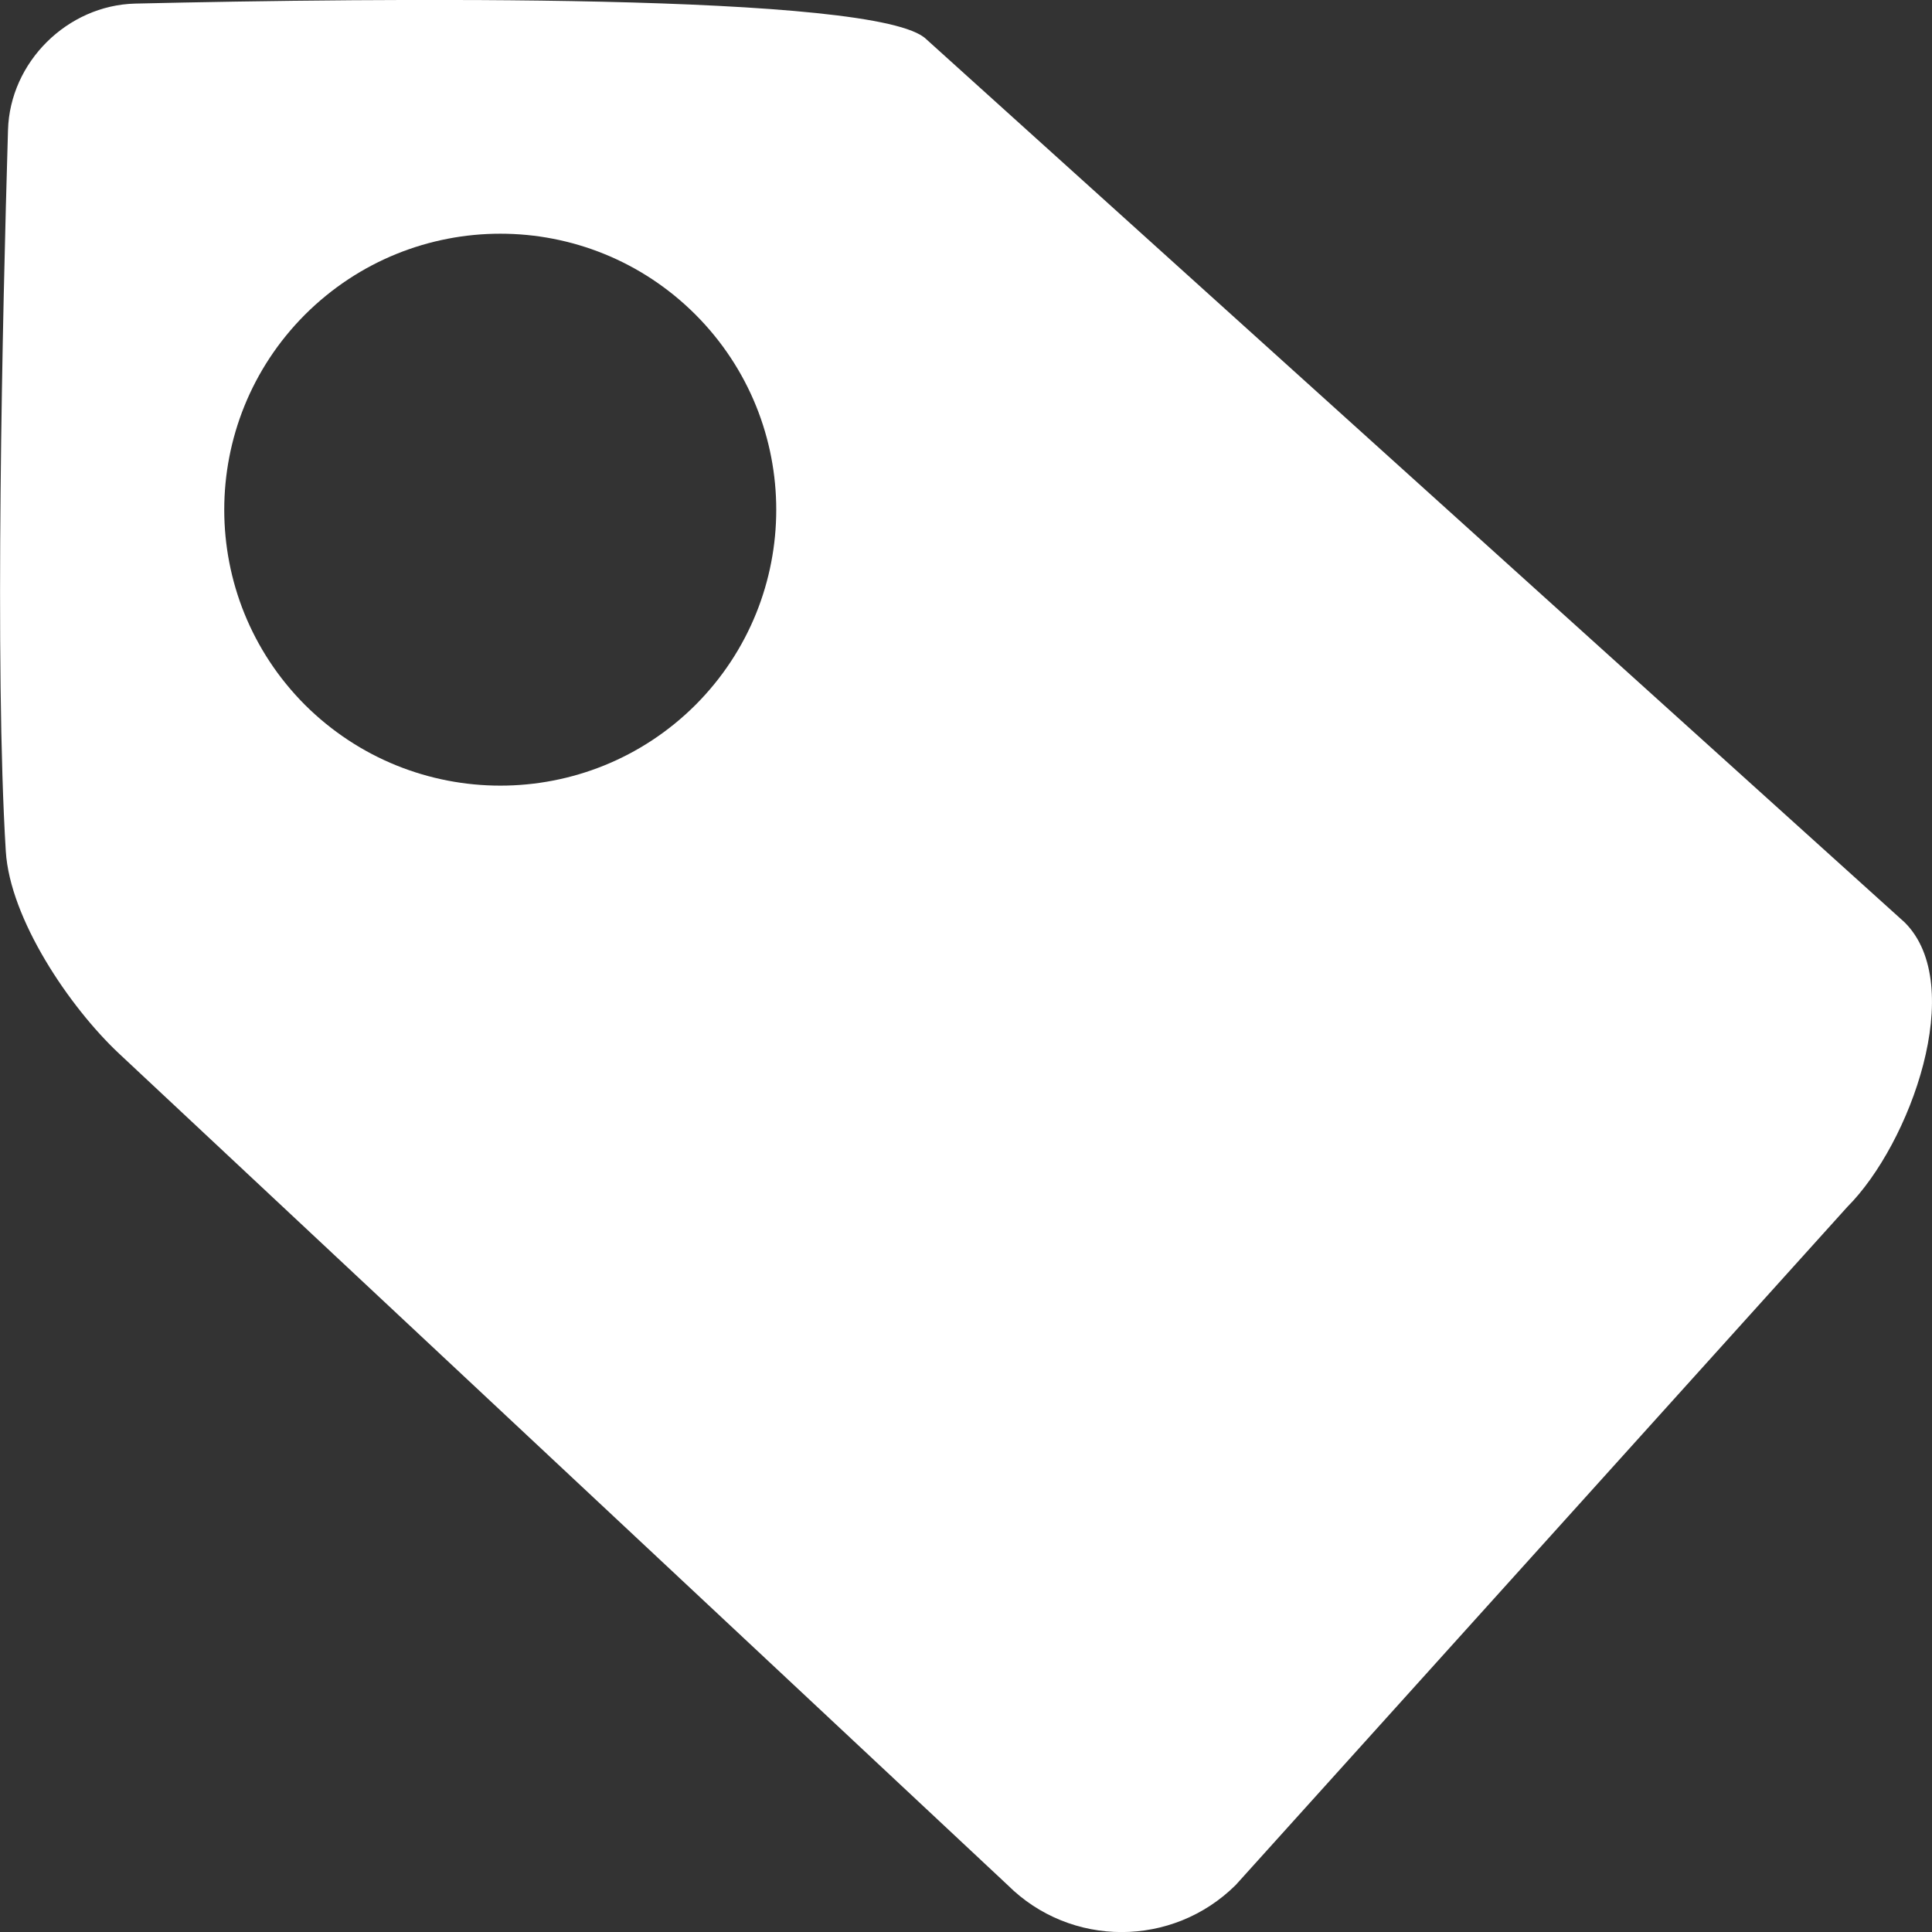<?xml version="1.0" encoding="UTF-8"?>
<svg width="7px" height="7px" viewBox="0 0 7 7" version="1.1" xmlns="http://www.w3.org/2000/svg" xmlns:xlink="http://www.w3.org/1999/xlink">
    <rect x="0" y="0" width="7" height="7" fill="#333333" stroke="none"/>
    <!-- Generator: Sketch 64 (93537) - https://sketch.com -->
    <title>Shape</title>
    <desc>Created with Sketch.</desc>
    <g id="Page-1" stroke="none" stroke-width="1" fill="none" fill-rule="evenodd">
        <path d="M4.477,6.83 C4.248,7.057 3.879,7.057 3.651,6.83 L0.431,3.817 C0.251,3.648 0.036,3.329 0.021,3.084 C-0.02,2.419 0.009,1.146 0.029,0.471 C0.036,0.225 0.244,0.019 0.49,0.013 C1.354,-0.007 3.185,-0.028 3.356,0.142 L6.901,3.342 C7.129,3.569 6.922,4.144 6.693,4.373 L4.477,6.83 Z M2.52,1.14 C2.129,0.749 1.497,0.749 1.105,1.14 C0.715,1.531 0.715,2.163 1.105,2.554 C1.497,2.944 2.129,2.944 2.52,2.554 C2.91,2.163 2.91,1.531 2.52,1.14 Z" id="Shape" fill="#FFFFFF" fill-rule="nonzero"></path>
    </g>
</svg>